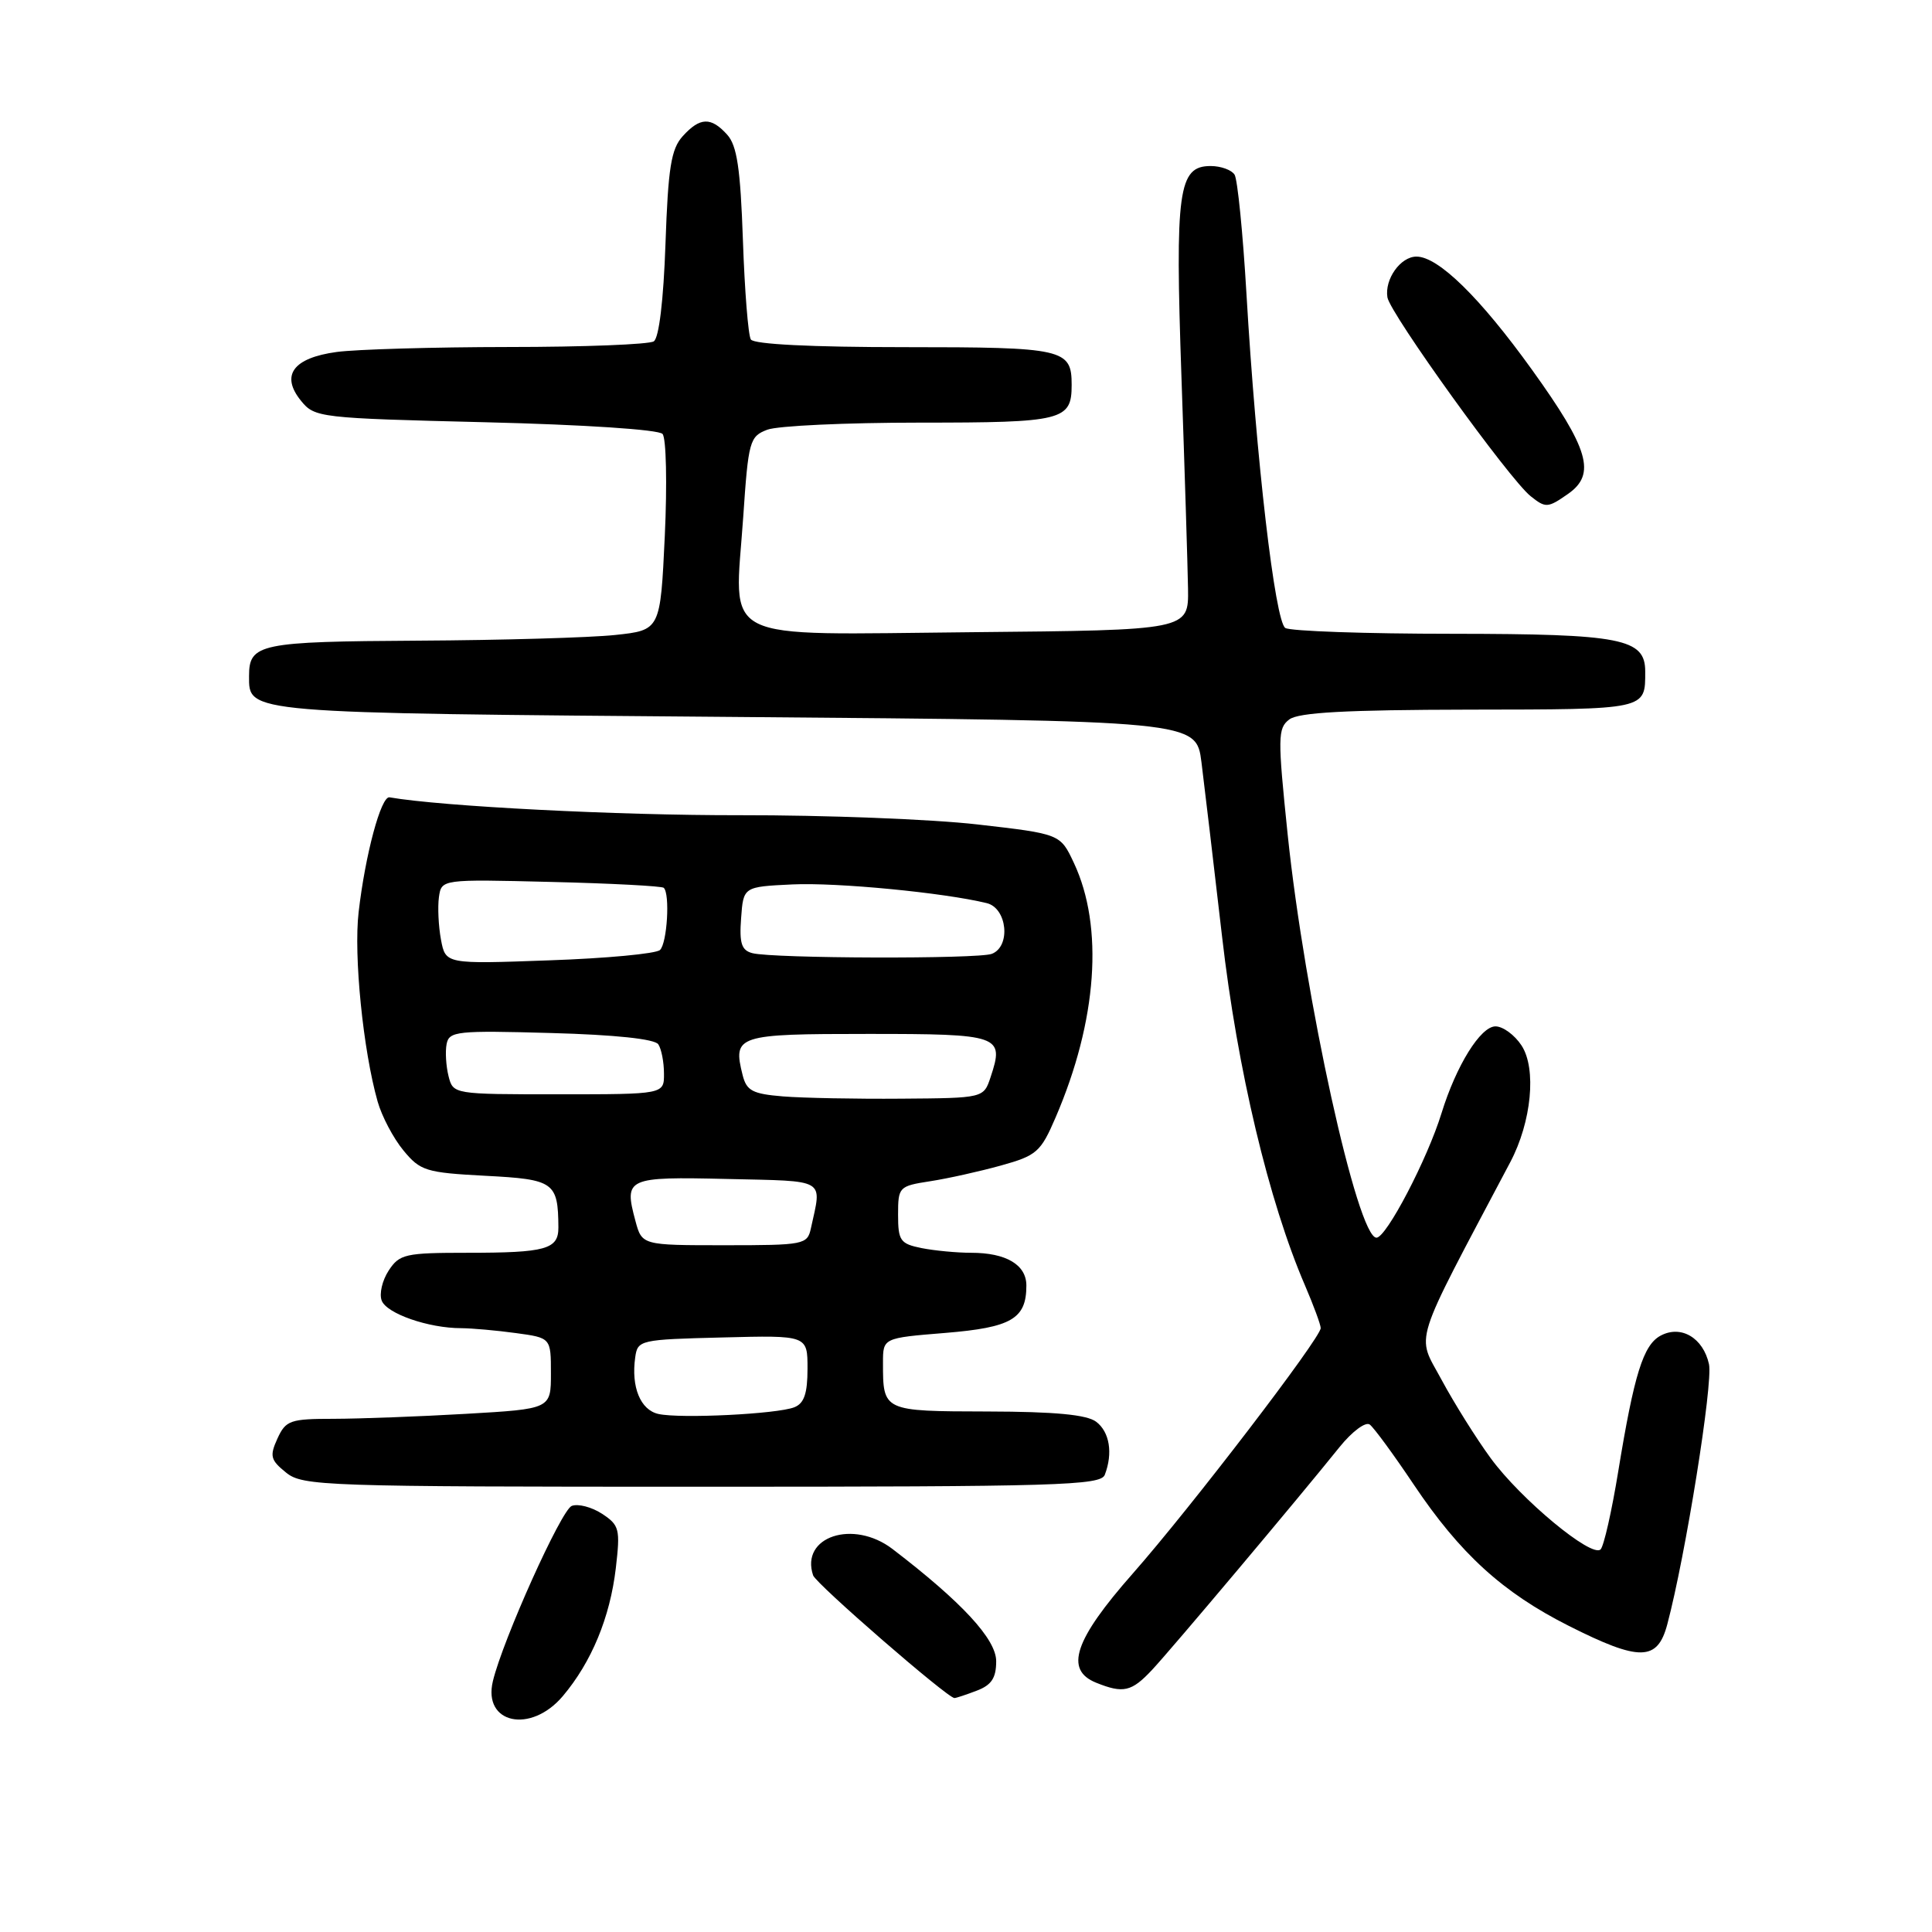 <?xml version="1.0" encoding="UTF-8" standalone="no"?>
<!DOCTYPE svg PUBLIC "-//W3C//DTD SVG 1.1//EN" "http://www.w3.org/Graphics/SVG/1.1/DTD/svg11.dtd" >
<svg xmlns="http://www.w3.org/2000/svg" xmlns:xlink="http://www.w3.org/1999/xlink" version="1.1" viewBox="0 0 256 256">
 <g >
 <path fill="currentColor"
d=" M 74.57 224.75 C 78.38 220.24 80.83 214.33 81.60 207.78 C 82.20 202.60 82.08 202.10 79.77 200.58 C 78.40 199.69 76.60 199.22 75.76 199.54 C 74.37 200.07 66.62 217.30 65.31 222.76 C 63.95 228.40 70.32 229.77 74.57 224.75 Z  M 129.43 224.02 C 131.38 223.28 132.00 222.34 132.00 220.12 C 132.00 217.20 127.46 212.29 118.26 205.25 C 113.06 201.28 106.02 203.61 107.74 208.74 C 108.12 209.87 125.55 225.00 126.47 225.00 C 126.69 225.00 128.02 224.56 129.43 224.02 Z  M 152.67 221.25 C 155.26 218.48 171.95 198.65 177.50 191.74 C 179.16 189.68 180.95 188.35 181.50 188.76 C 182.05 189.17 184.66 192.73 187.30 196.67 C 193.47 205.88 199.11 211.02 207.90 215.45 C 217.27 220.17 219.62 220.13 220.92 215.25 C 223.34 206.16 227.00 183.30 226.45 180.76 C 225.68 177.27 222.75 175.53 220.04 176.98 C 217.74 178.21 216.53 182.10 214.42 195.00 C 213.57 200.22 212.52 204.86 212.09 205.30 C 210.93 206.48 201.50 198.66 197.52 193.21 C 195.62 190.62 192.69 185.94 191.01 182.82 C 187.67 176.60 186.92 178.96 200.12 153.99 C 202.94 148.65 203.62 141.60 201.61 138.53 C 200.70 137.14 199.15 136.00 198.16 136.00 C 196.18 136.00 192.96 141.19 191.01 147.50 C 189.14 153.58 183.70 164.00 182.39 164.00 C 179.87 164.00 172.87 132.18 170.62 110.55 C 169.29 97.68 169.30 96.50 170.84 95.33 C 172.06 94.40 178.37 94.06 194.64 94.03 C 218.33 94.00 218.00 94.07 218.00 88.97 C 218.00 84.61 214.87 84.00 192.53 83.98 C 180.96 83.98 170.97 83.63 170.31 83.21 C 168.95 82.35 166.44 60.82 165.16 38.90 C 164.69 30.87 163.98 23.78 163.59 23.15 C 163.20 22.52 161.77 22.00 160.42 22.00 C 156.13 22.00 155.69 25.20 156.55 50.00 C 156.98 62.38 157.37 74.97 157.42 78.00 C 157.50 83.50 157.50 83.50 128.74 83.77 C 94.65 84.08 97.32 85.43 98.48 68.52 C 99.16 58.43 99.33 57.83 101.67 56.94 C 103.02 56.42 112.11 56.00 121.87 56.00 C 140.86 56.00 142.00 55.72 142.00 51.00 C 142.00 46.23 140.98 46.00 119.86 46.00 C 107.56 46.00 99.88 45.62 99.49 44.98 C 99.14 44.42 98.67 38.50 98.44 31.82 C 98.11 22.32 97.66 19.28 96.35 17.84 C 94.21 15.47 92.75 15.52 90.46 18.05 C 88.93 19.74 88.53 22.21 88.18 32.30 C 87.92 39.79 87.32 44.78 86.63 45.23 C 86.01 45.64 77.35 45.98 67.39 45.98 C 57.43 45.99 47.17 46.29 44.60 46.64 C 38.83 47.43 37.15 49.73 39.88 53.10 C 41.69 55.34 42.31 55.41 64.32 55.95 C 77.38 56.27 87.28 56.92 87.79 57.50 C 88.28 58.05 88.41 64.12 88.09 71.00 C 87.50 83.50 87.50 83.50 81.50 84.14 C 78.20 84.49 66.48 84.83 55.45 84.89 C 34.37 85.01 33.00 85.29 33.00 89.58 C 33.00 94.54 32.11 94.47 97.40 95.00 C 158.50 95.50 158.50 95.50 159.20 101.00 C 159.58 104.03 160.81 114.42 161.93 124.10 C 163.96 141.73 168.12 159.20 172.92 170.33 C 174.06 172.99 175.00 175.53 175.00 175.98 C 175.00 177.29 157.75 199.82 150.10 208.50 C 142.35 217.29 141.02 221.27 145.25 222.97 C 148.85 224.42 149.94 224.17 152.67 221.25 Z  M 146.39 195.42 C 147.49 192.56 147.03 189.74 145.25 188.39 C 144.01 187.45 139.78 187.05 130.86 187.03 C 116.97 187.00 117.00 187.01 117.00 180.56 C 117.00 177.29 117.00 177.29 125.25 176.62 C 134.03 175.90 136.00 174.75 136.00 170.34 C 136.00 167.59 133.32 166.00 128.69 166.00 C 126.80 166.00 123.84 165.72 122.12 165.38 C 119.29 164.81 119.00 164.40 119.00 160.96 C 119.00 157.28 119.11 157.16 123.25 156.52 C 125.59 156.16 129.81 155.22 132.62 154.44 C 137.37 153.12 137.90 152.66 139.88 148.05 C 145.39 135.25 146.28 122.81 142.29 114.33 C 140.49 110.50 140.49 110.50 129.49 109.24 C 123.45 108.55 109.30 108.00 98.05 108.02 C 81.94 108.05 58.57 106.86 51.61 105.65 C 50.49 105.46 48.40 113.23 47.52 120.86 C 46.85 126.60 48.11 139.17 50.04 145.97 C 50.59 147.91 52.12 150.82 53.45 152.43 C 55.69 155.15 56.42 155.38 64.34 155.80 C 73.42 156.27 73.95 156.64 73.99 162.64 C 74.00 165.54 72.34 166.00 61.94 166.00 C 53.70 166.00 52.93 166.17 51.50 168.36 C 50.65 169.66 50.23 171.45 50.58 172.34 C 51.24 174.06 56.78 175.99 61.11 175.99 C 62.55 176.00 65.81 176.29 68.36 176.64 C 73.00 177.27 73.00 177.27 73.00 181.98 C 73.00 186.69 73.00 186.69 61.75 187.34 C 55.56 187.70 47.68 187.99 44.23 188.00 C 38.44 188.00 37.87 188.20 36.76 190.62 C 35.71 192.93 35.84 193.46 37.90 195.12 C 40.11 196.91 42.81 197.00 93.00 197.00 C 140.21 197.00 145.85 196.83 146.39 195.42 Z  M 207.78 65.44 C 211.52 62.82 210.55 59.50 202.98 48.97 C 196.11 39.42 190.58 34.00 187.69 34.00 C 185.58 34.00 183.45 36.99 183.84 39.40 C 184.19 41.55 199.99 63.50 202.82 65.75 C 204.81 67.34 205.09 67.32 207.78 65.44 Z  M 87.25 187.36 C 84.86 186.83 83.61 183.79 84.17 179.85 C 84.49 177.56 84.79 177.49 95.75 177.22 C 107.00 176.93 107.00 176.93 107.00 181.36 C 107.00 184.65 106.55 185.96 105.25 186.47 C 102.98 187.37 90.16 188.00 87.25 187.36 Z  M 84.19 161.75 C 82.67 156.08 83.03 155.91 96.37 156.22 C 109.68 156.53 108.91 156.07 107.45 162.75 C 106.98 164.92 106.56 165.00 96.01 165.00 C 85.06 165.00 85.06 165.00 84.19 161.75 Z  M 103.76 145.28 C 99.71 144.95 98.92 144.53 98.40 142.45 C 97.08 137.18 97.63 137.00 115.00 137.00 C 132.55 137.00 133.10 137.19 131.26 142.72 C 130.34 145.50 130.34 145.50 119.42 145.58 C 113.41 145.63 106.36 145.49 103.76 145.28 Z  M 59.43 142.58 C 59.10 141.25 58.98 139.34 59.18 138.33 C 59.51 136.64 60.59 136.53 73.02 136.88 C 81.49 137.11 86.77 137.67 87.23 138.38 C 87.64 138.99 87.98 140.74 87.98 142.25 C 88.00 145.00 88.00 145.00 74.02 145.00 C 60.06 145.00 60.04 145.00 59.43 142.58 Z  M 58.43 124.50 C 58.10 122.72 57.98 120.19 58.16 118.88 C 58.50 116.50 58.50 116.50 73.00 116.86 C 80.97 117.05 87.70 117.41 87.95 117.64 C 88.80 118.44 88.40 125.00 87.45 125.88 C 86.93 126.37 80.32 126.99 72.77 127.25 C 59.04 127.75 59.04 127.75 58.43 124.50 Z  M 99.70 126.30 C 98.26 125.93 97.95 125.00 98.20 121.67 C 98.50 117.50 98.50 117.50 105.00 117.19 C 110.89 116.91 125.08 118.28 130.75 119.67 C 133.46 120.33 133.97 125.41 131.42 126.39 C 129.61 127.09 102.43 127.01 99.70 126.30 Z "/>
</g>
</svg>